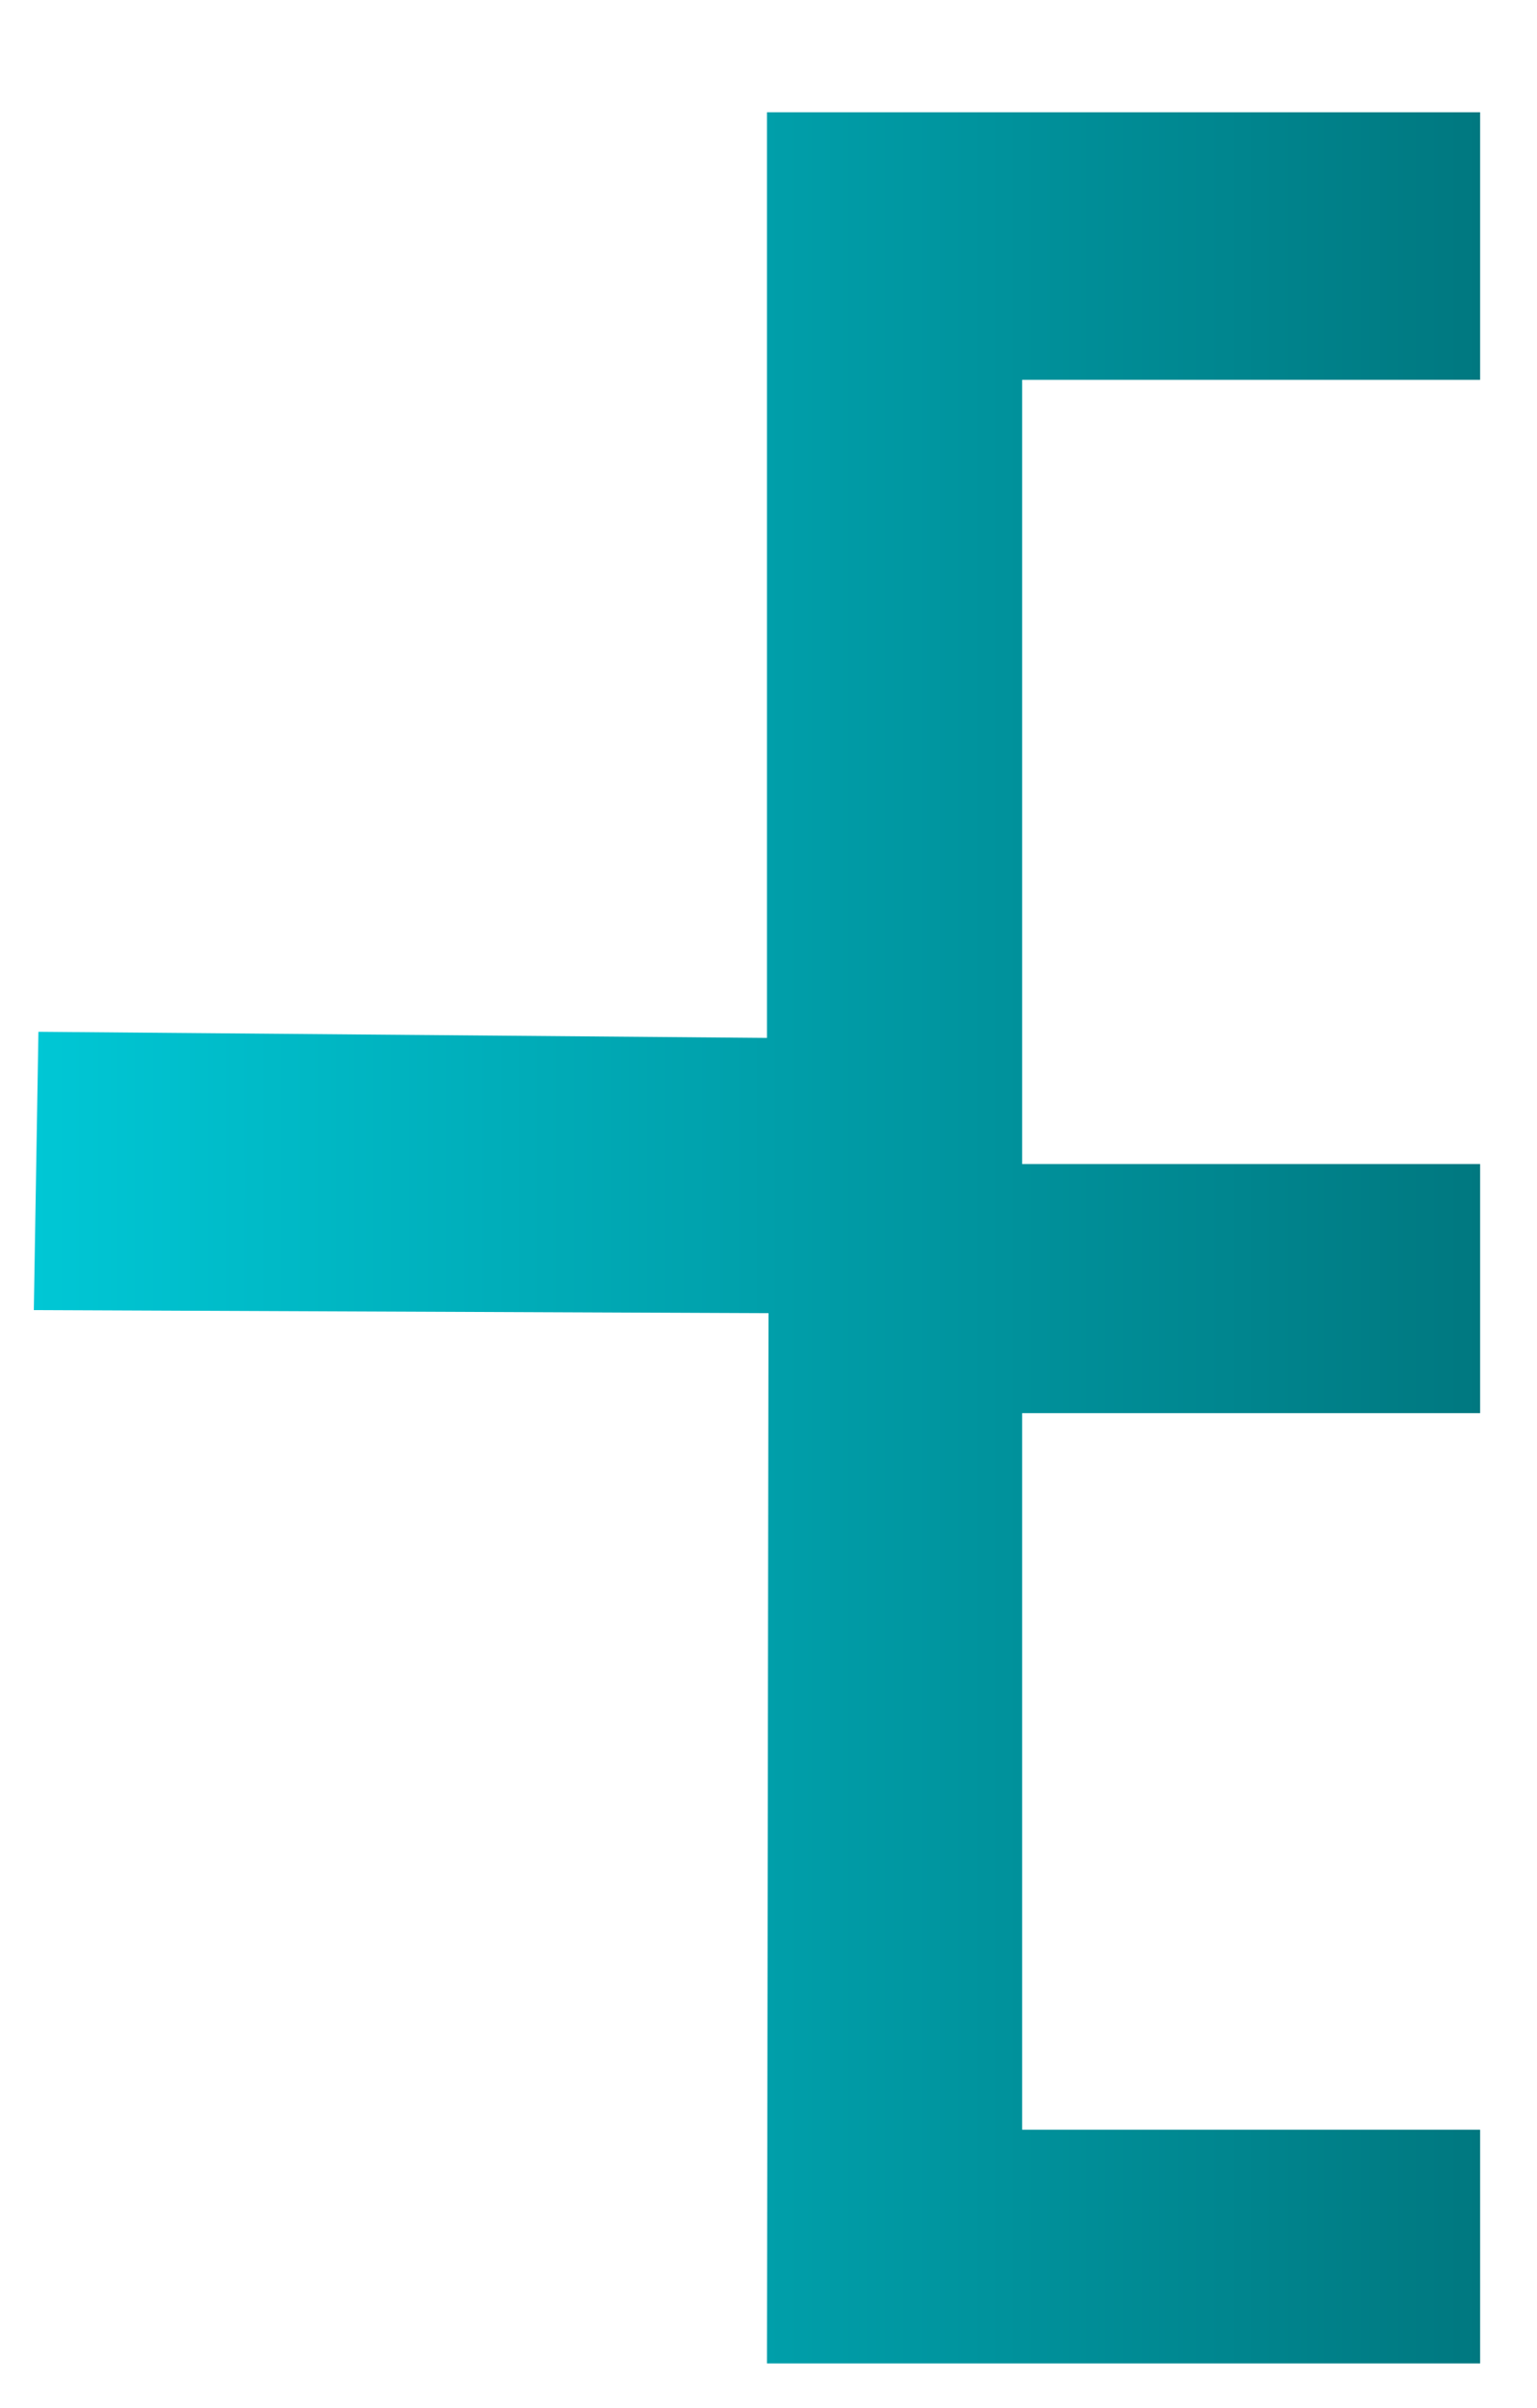 <svg id="Capa_1" data-name="Capa 1" xmlns="http://www.w3.org/2000/svg" xmlns:xlink="http://www.w3.org/1999/xlink" viewBox="0 0 500 783"><defs><style>.cls-1{fill:url(#Degradado_sin_nombre_26);}</style><linearGradient id="Degradado_sin_nombre_26" x1="11" y1="402.5" x2="481.5" y2="402.5" gradientUnits="userSpaceOnUse"><stop offset="0" stop-color="#00c7d5"/><stop offset="1" stop-color="#007880"/></linearGradient></defs><title>Mesa de trabajo 1</title><path class="cls-1" d="M12.5,335.5,11,426l239,1q-.25,170.75-.5,341.5h232v-76h-149v-233h149v-81h-149v-255h149v-87h-232v301Z"/></svg>